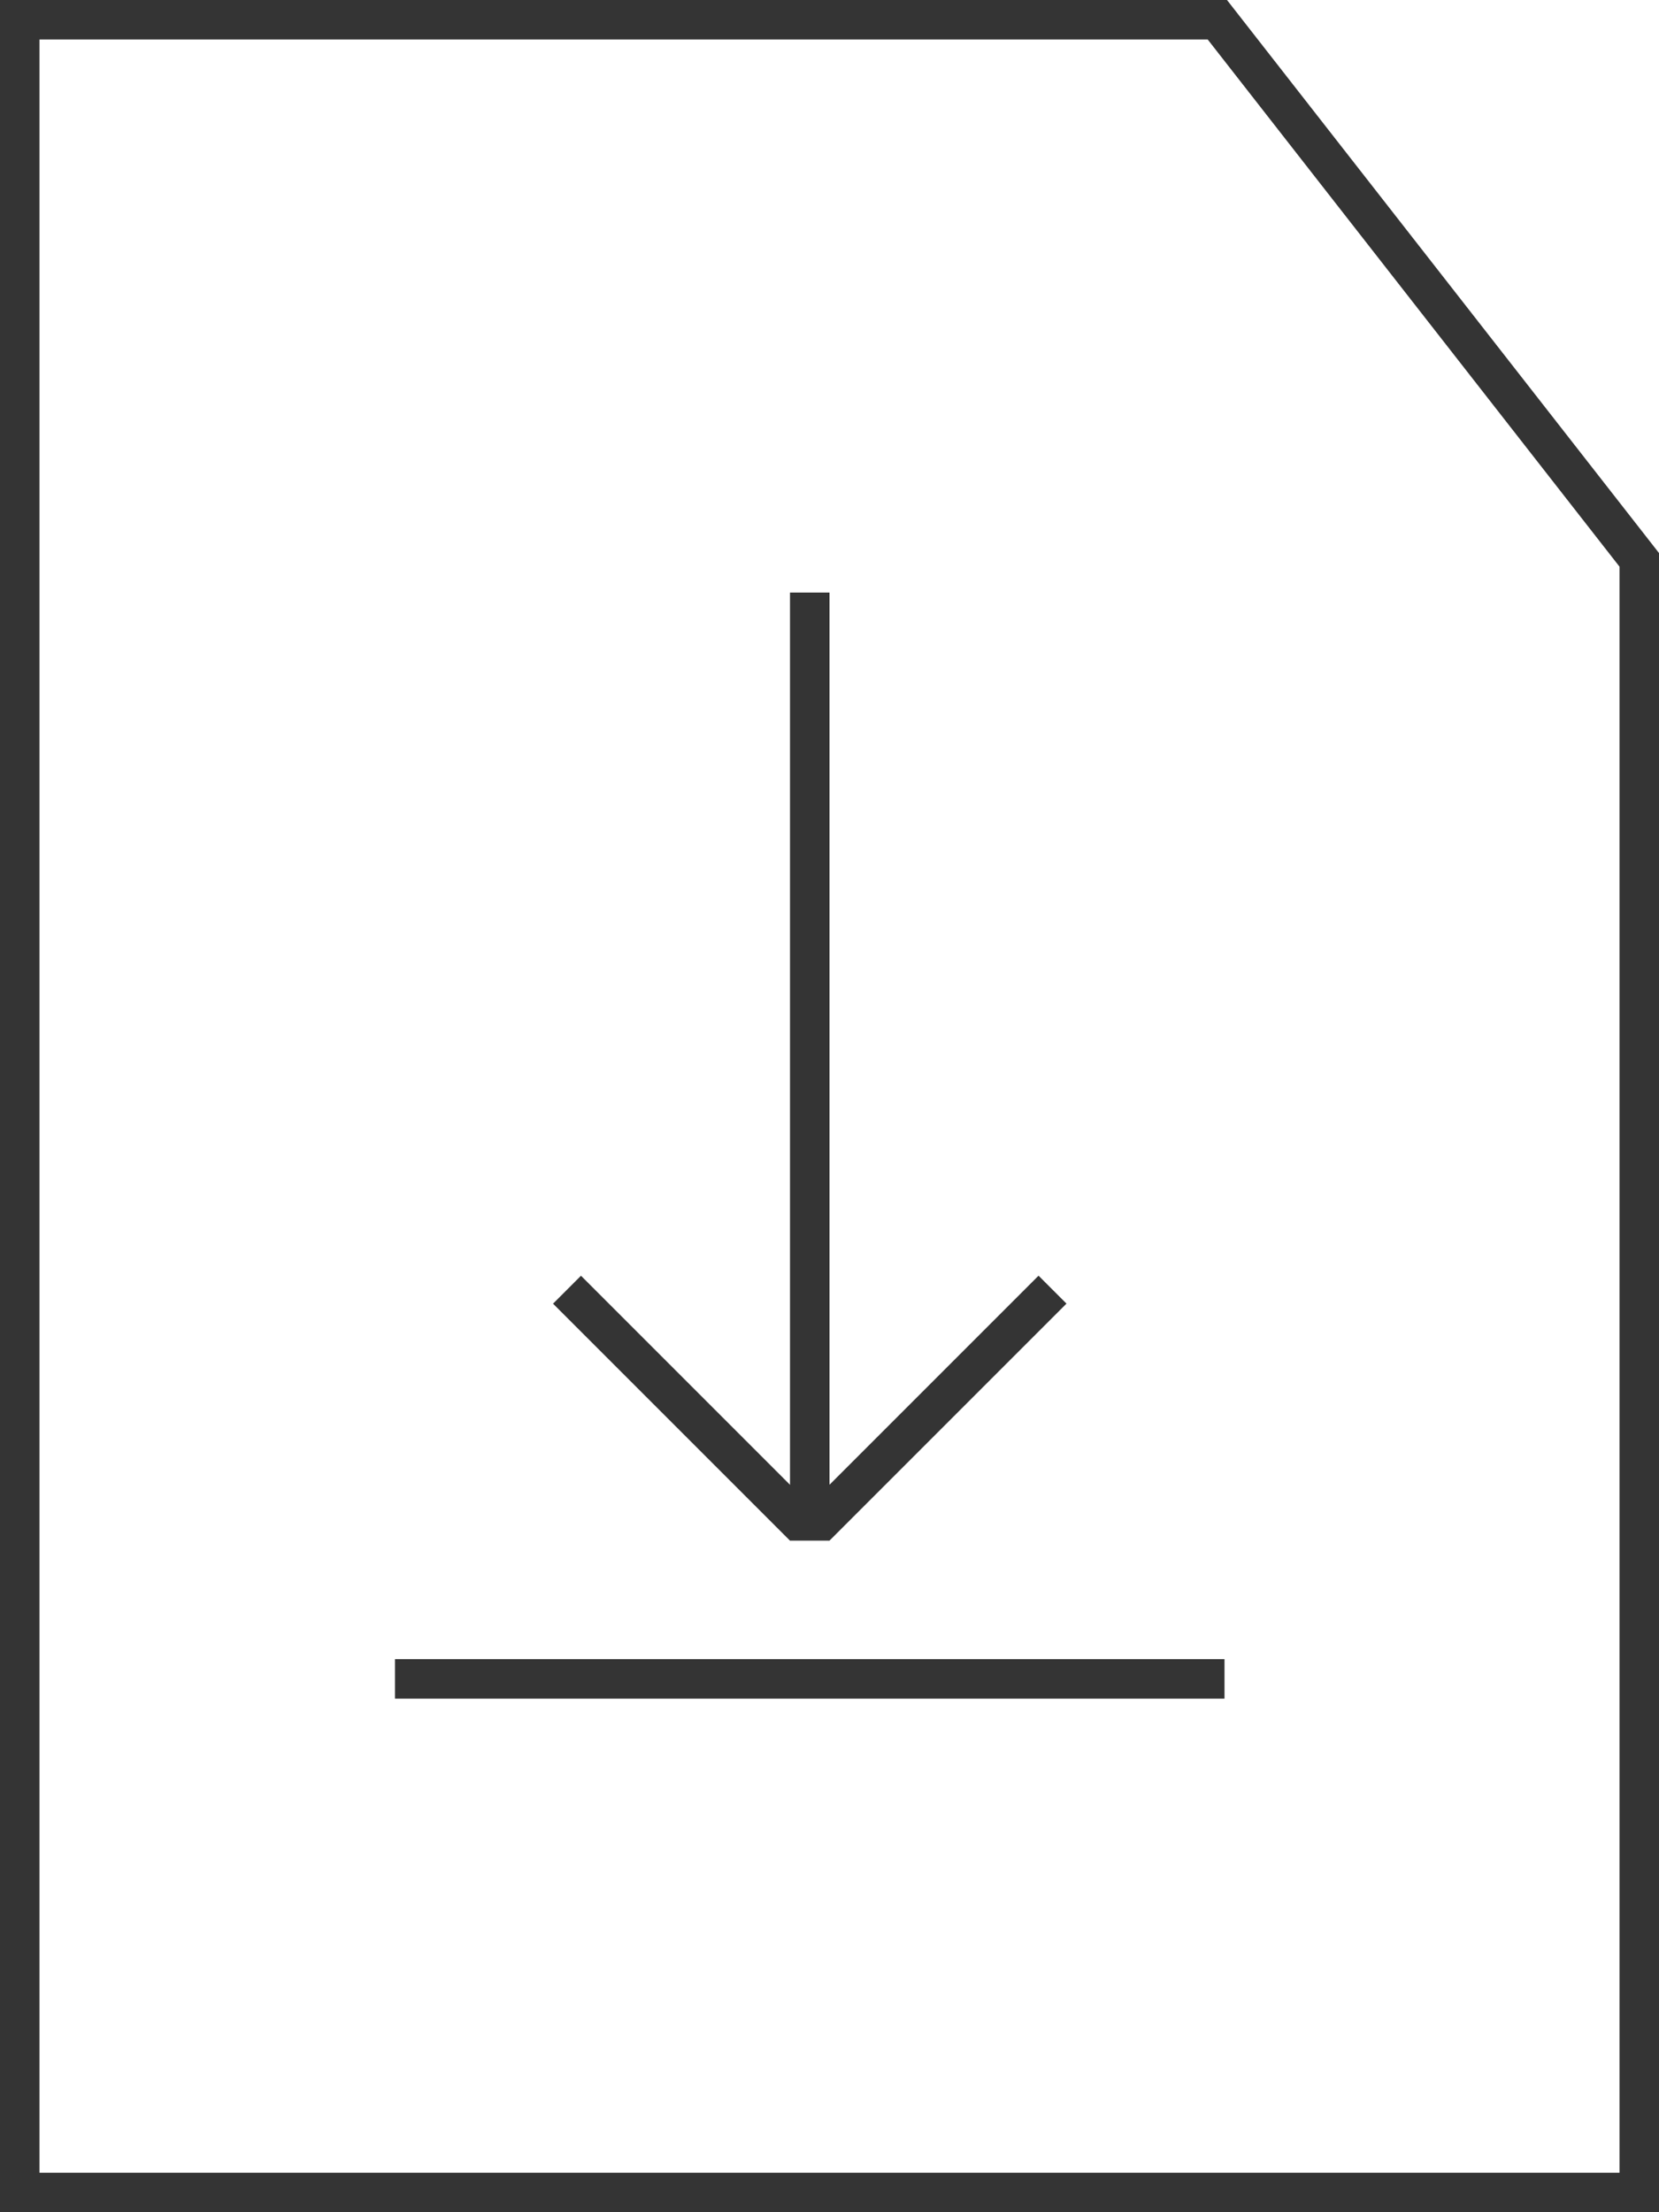 <svg width="42" height="56" viewBox="0 0 42 56" fill="none" xmlns="http://www.w3.org/2000/svg">
<path d="M41.5 28V55.5H0.5V0.5H30.819L41.5 14.172V28Z" stroke="#343434"/>
<line x1="20.5" y1="15" x2="20.5" y2="39" stroke="#343434"/>
<line x1="20.646" y1="38.646" x2="26.646" y2="32.646" stroke="#343434"/>
<line y1="-0.5" x2="8.485" y2="-0.5" transform="matrix(-0.707 -0.707 -0.707 0.707 20 39)" stroke="#343434"/>
<line x1="10" y1="42.5" x2="31" y2="42.5" stroke="#343434"/>
</svg>
